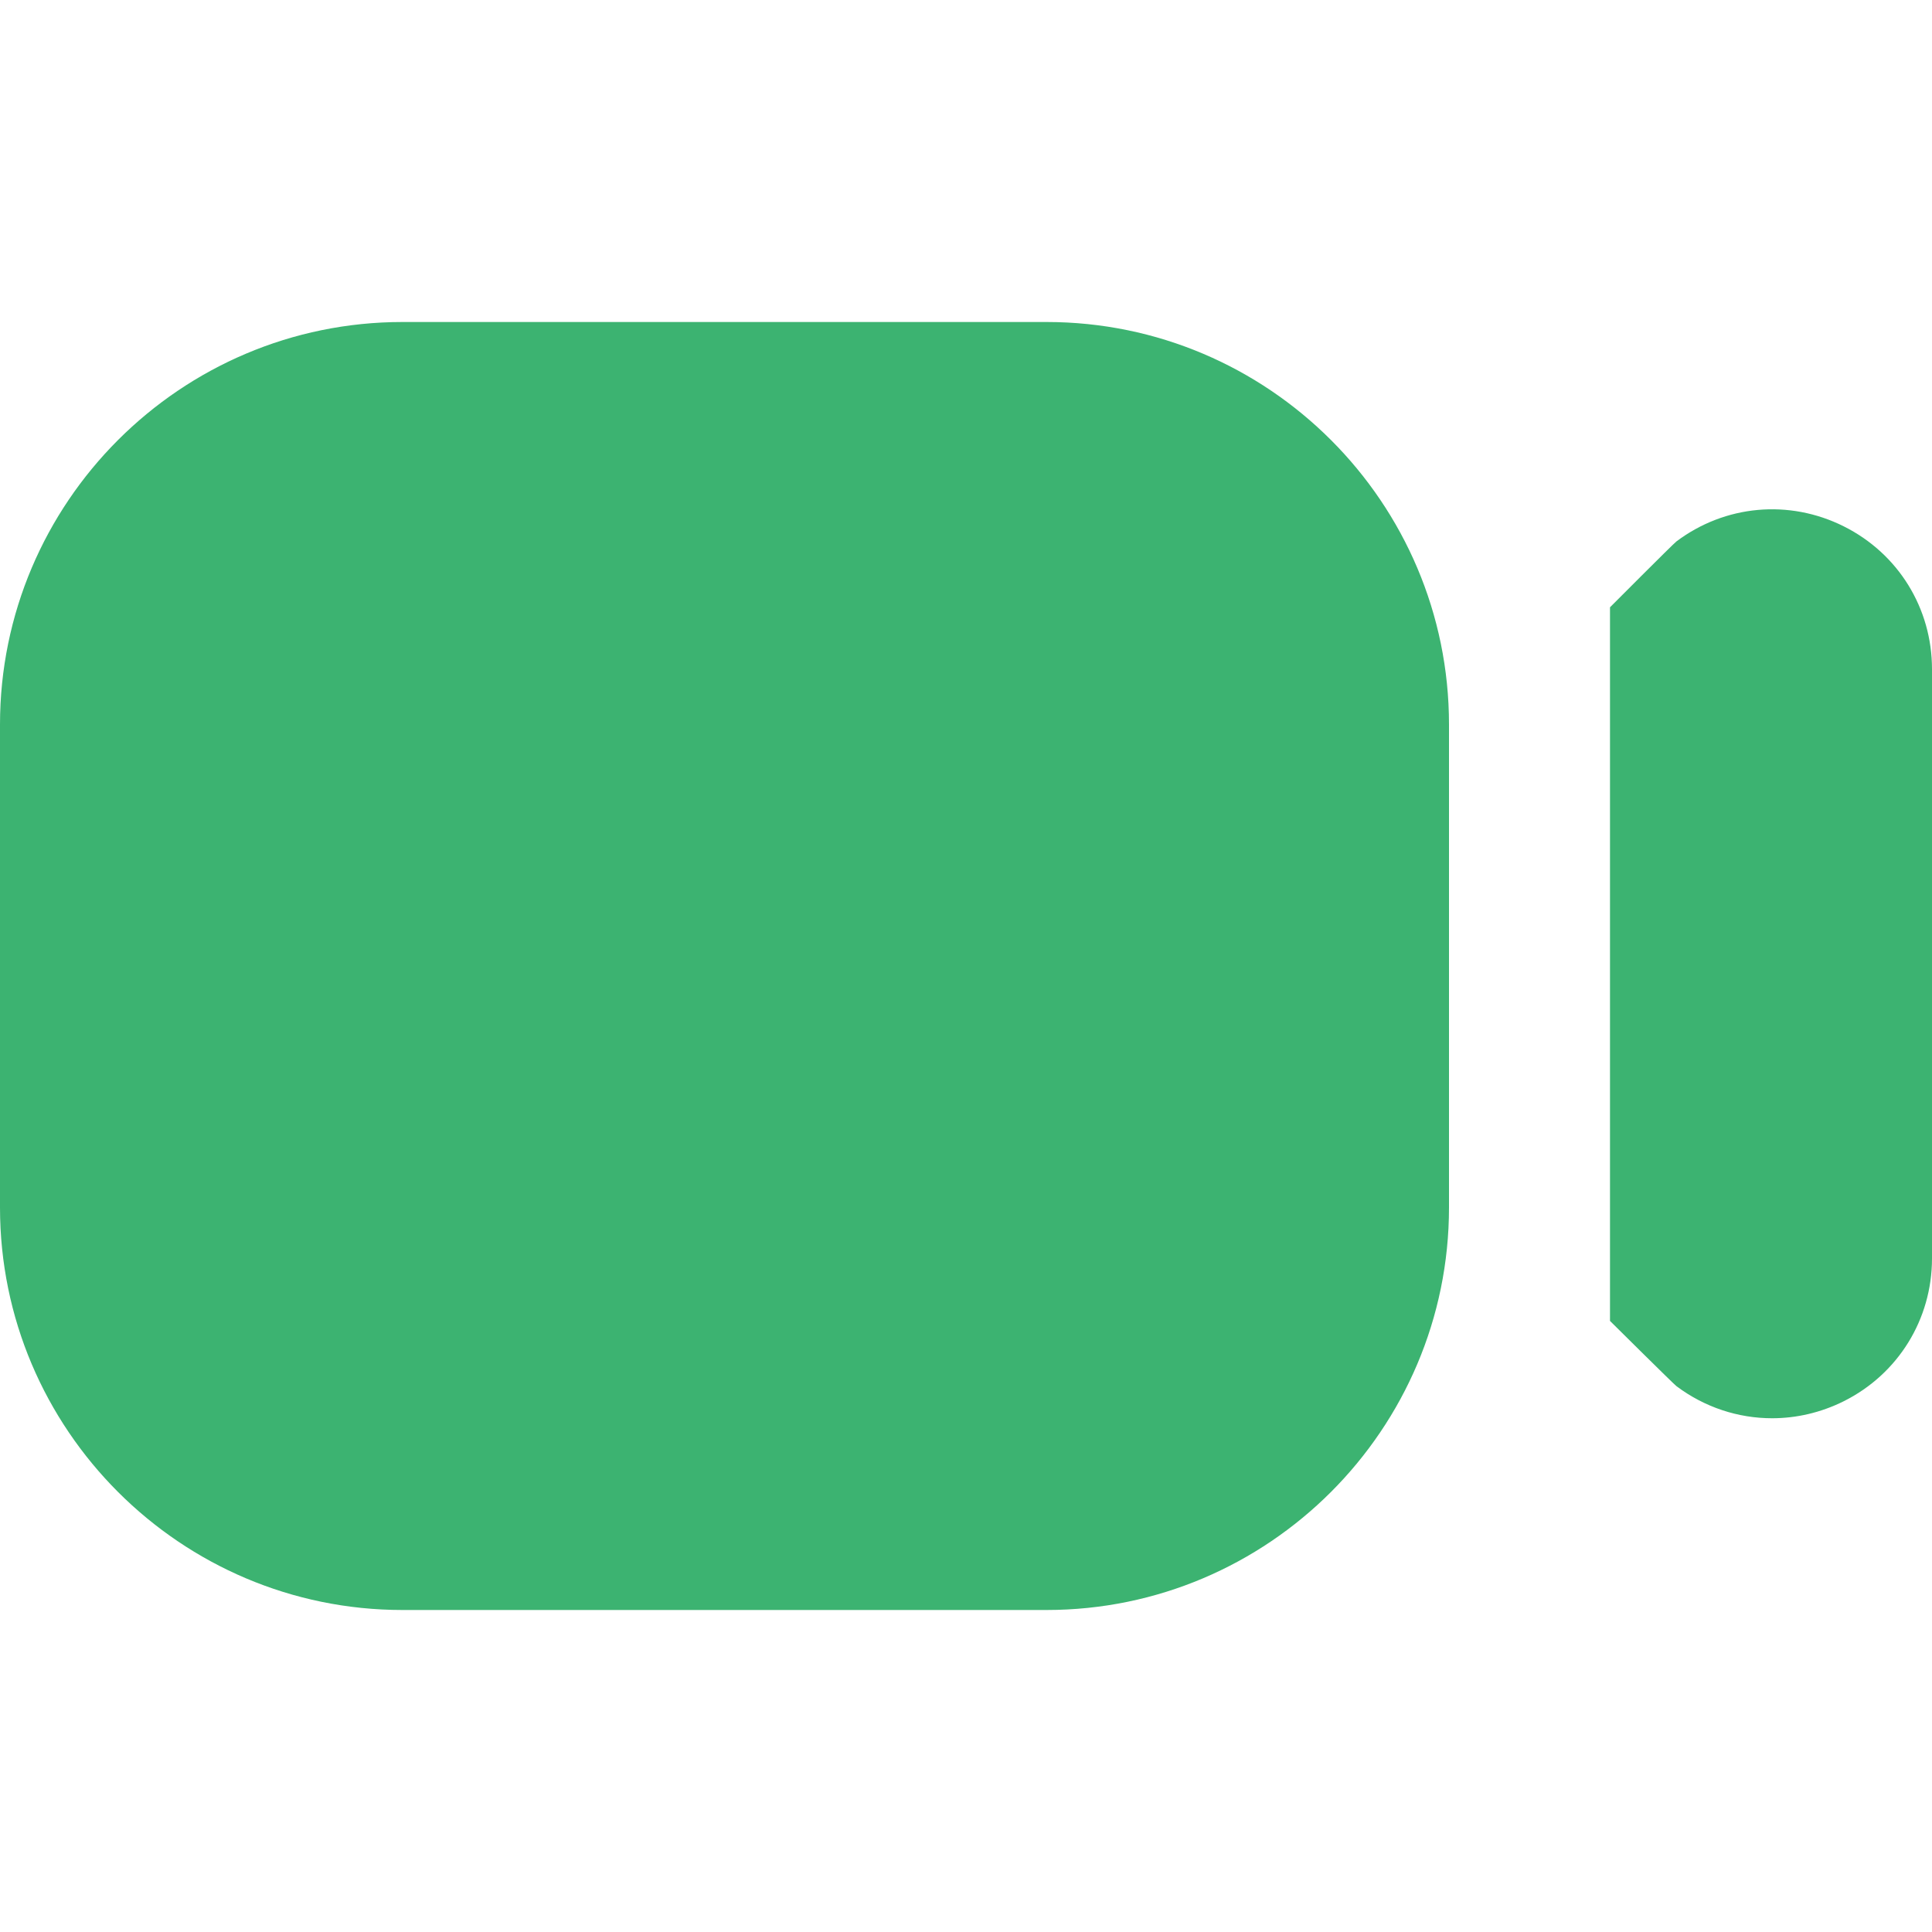<?xml version="1.0" encoding="UTF-8"?>
<svg xmlns="http://www.w3.org/2000/svg" id="Layer_1" data-name="Layer 1" viewBox="0 0 24 24" width="512" height="512">
    <path d="M5,20H13c2.757,0,5-2.243,5-5v-6c0-2.757-2.243-5-5-5H5C2.243,4,0,6.243,0,9v6C0,17.757,2.243,20,5,20ZM24,8.313v7.319c0,.757-.42,1.437-1.097,1.775-.283,.141-.587,.211-.889,.211-.421,0-.837-.135-1.189-.399-.037-.028-.825-.81-.825-.81V7.544s.786-.789,.825-.818c.604-.454,1.399-.527,2.078-.188s1.097,1.018,1.097,1.775Z" fill="#3CB371"/></svg>

